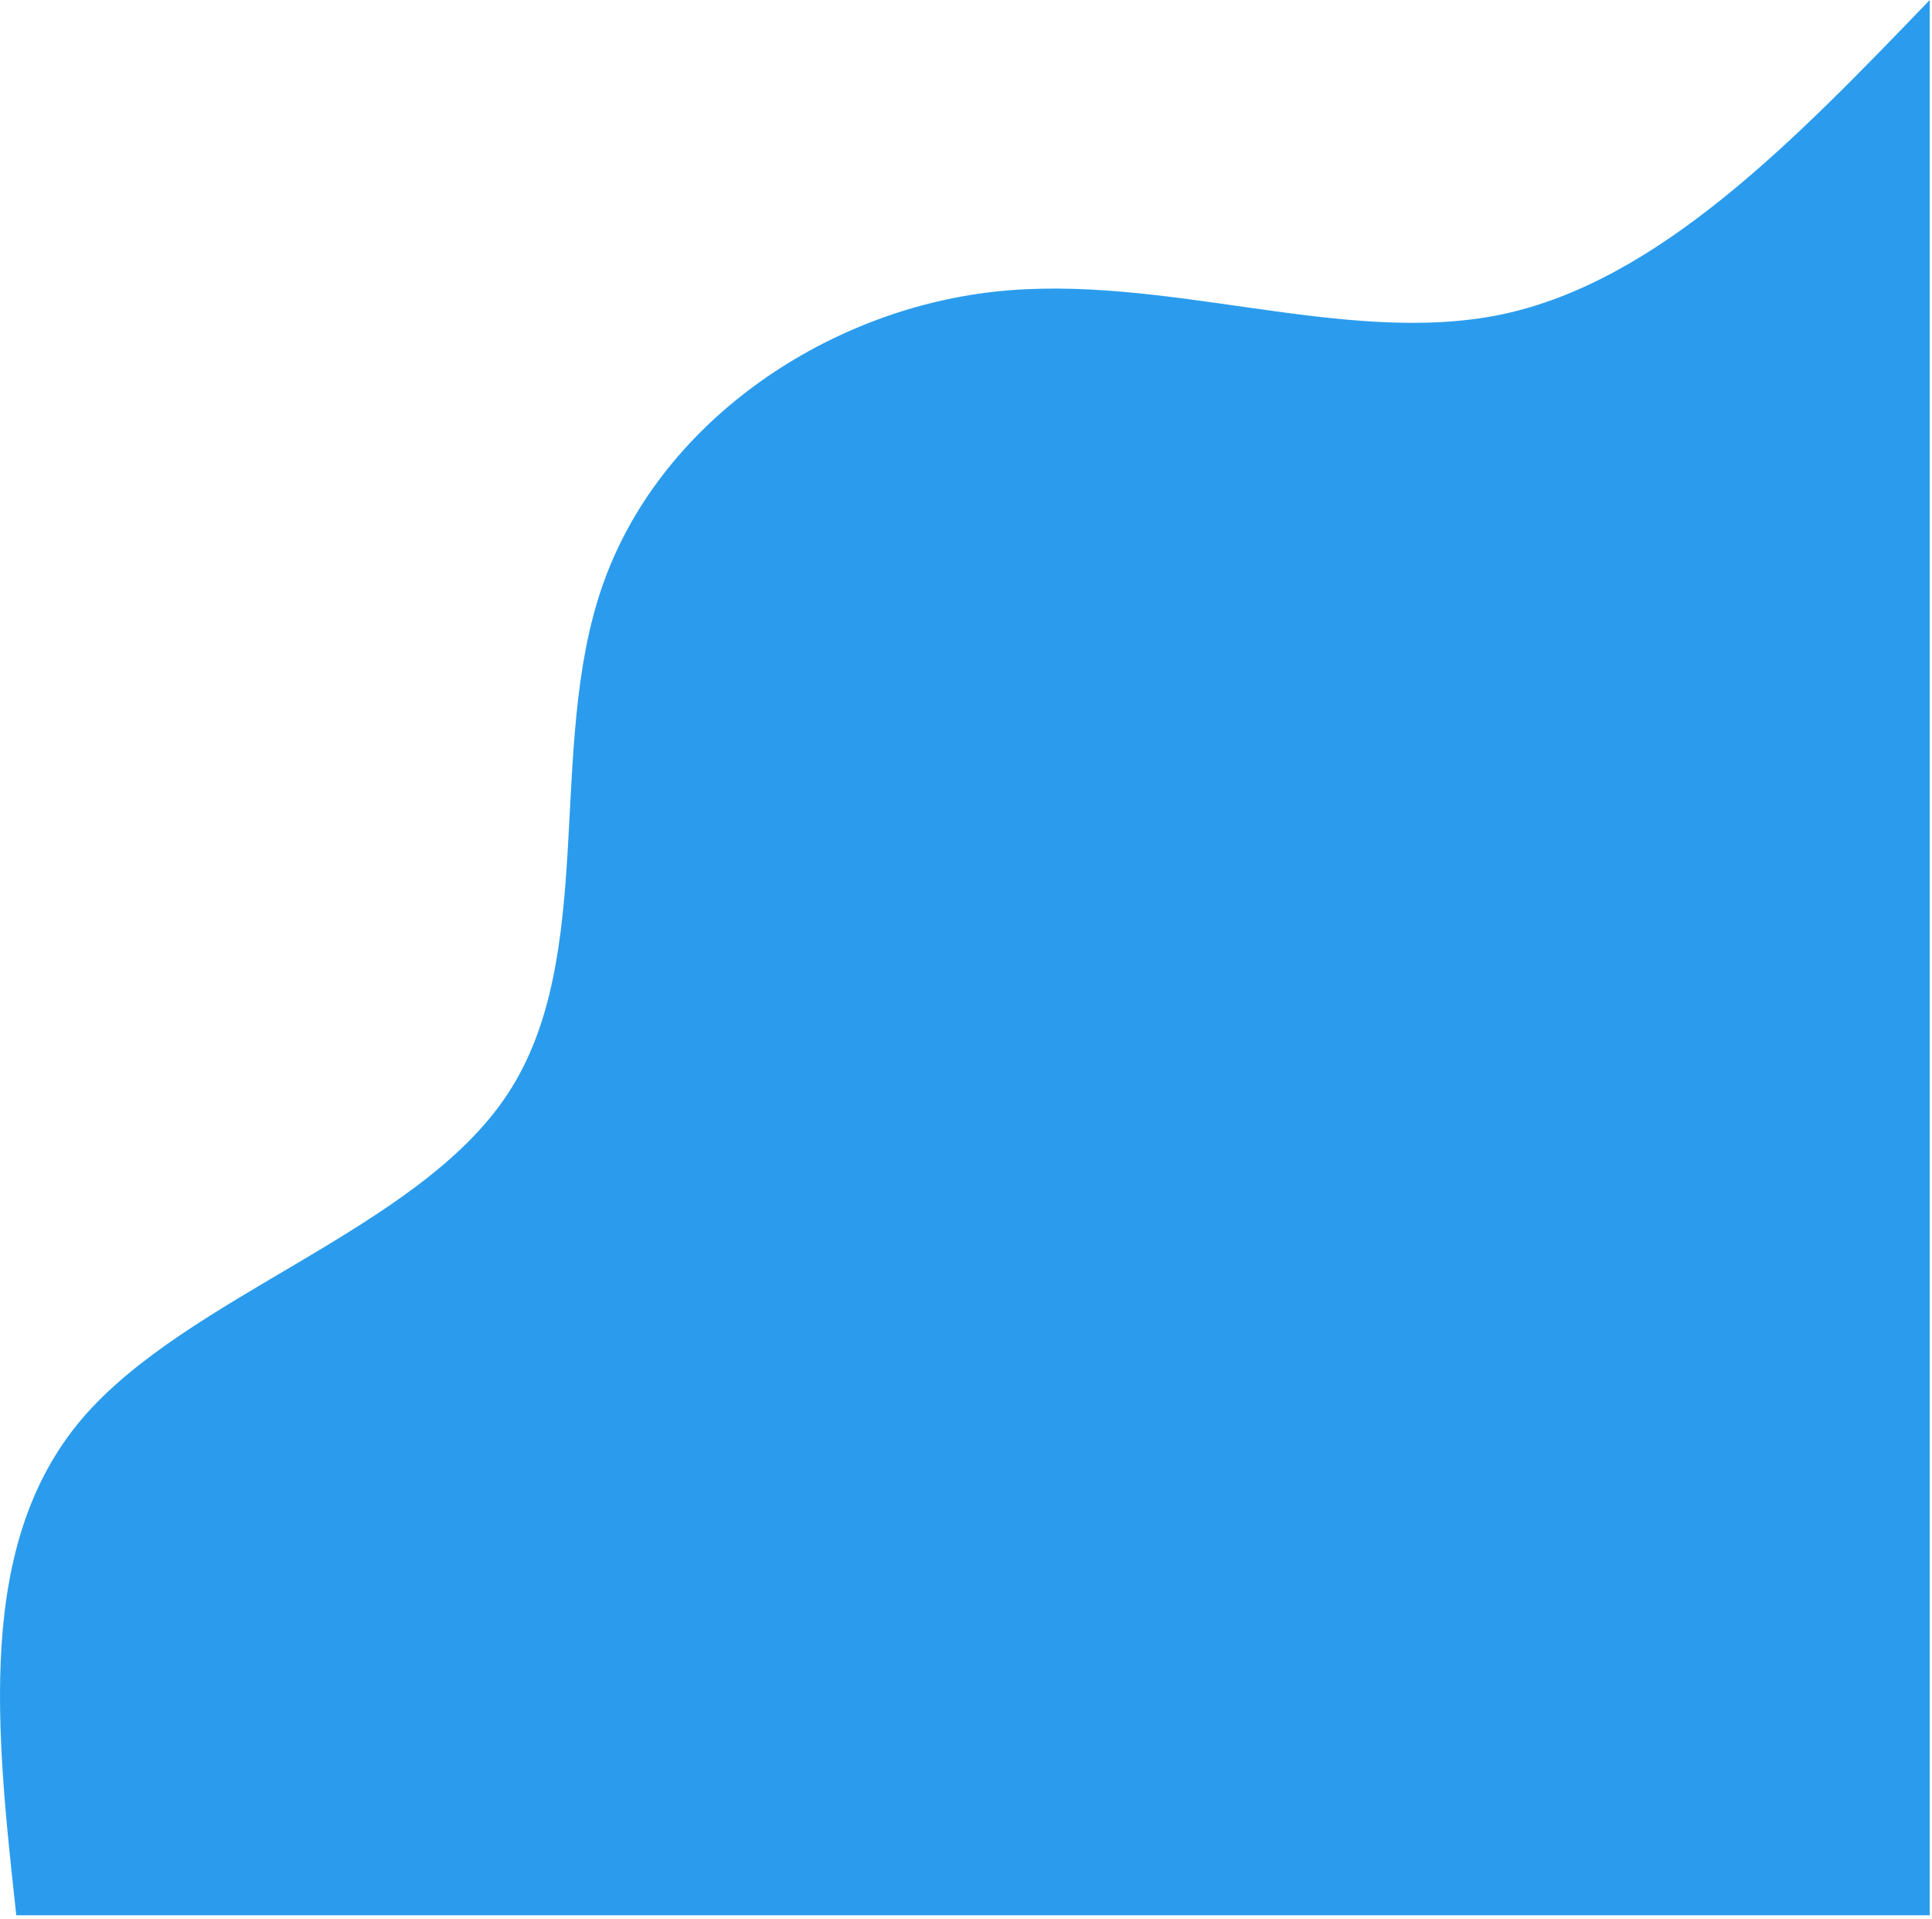 <svg width="294" height="292" viewBox="0 0 294 292" fill="none" xmlns="http://www.w3.org/2000/svg">
<path d="M2.478 291.438C-0.609 263.2 -3.696 235.033 12.385 215.992C28.466 197.023 63.643 187.251 77.283 166.413C90.995 145.575 83.098 113.816 91.641 89.242C100.112 64.668 125.095 47.352 151.154 44.406C177.214 41.46 204.494 52.812 228.472 47.855C252.378 42.825 273.053 21.412 293.657 1.8598e-05V291.438H2.478Z" fill="#2B9CED"/>
</svg>
